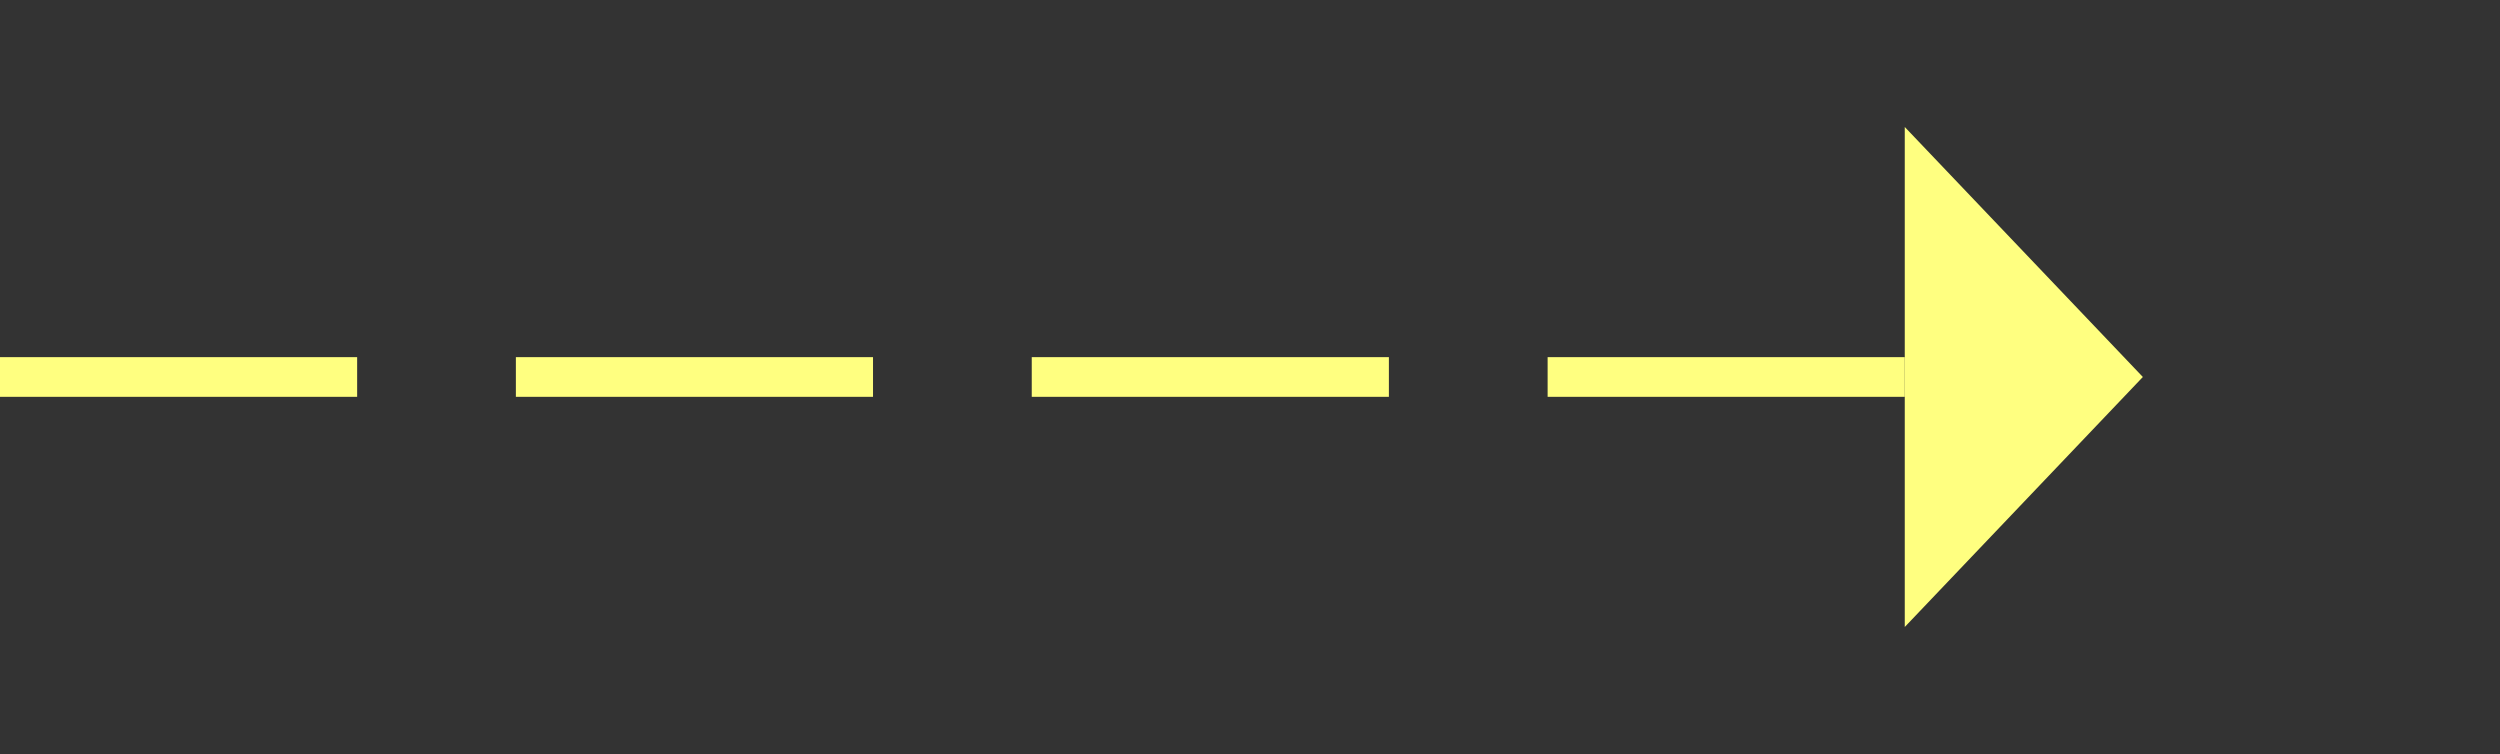 ﻿<?xml version="1.0" encoding="utf-8"?>
<svg version="1.1" xmlns:xlink="http://www.w3.org/1999/xlink" width="63px" height="19px" xmlns="http://www.w3.org/2000/svg">
  <rect width="100%" height="100%" fill="#333333" stroke="none"/>
  <g transform="matrix(1 0 0 1 -786 -5772 )">
    <path d="M 834 5787.8  L 840 5781.5  L 834 5775.2  L 834 5787.8  Z " fill-rule="nonzero" fill="#ffff80" stroke="none" />
    <path d="M 786 5781.5  L 835 5781.5  " stroke-width="1" stroke-dasharray="9,4" stroke="#ffff80" fill="none" />
  </g>
</svg>